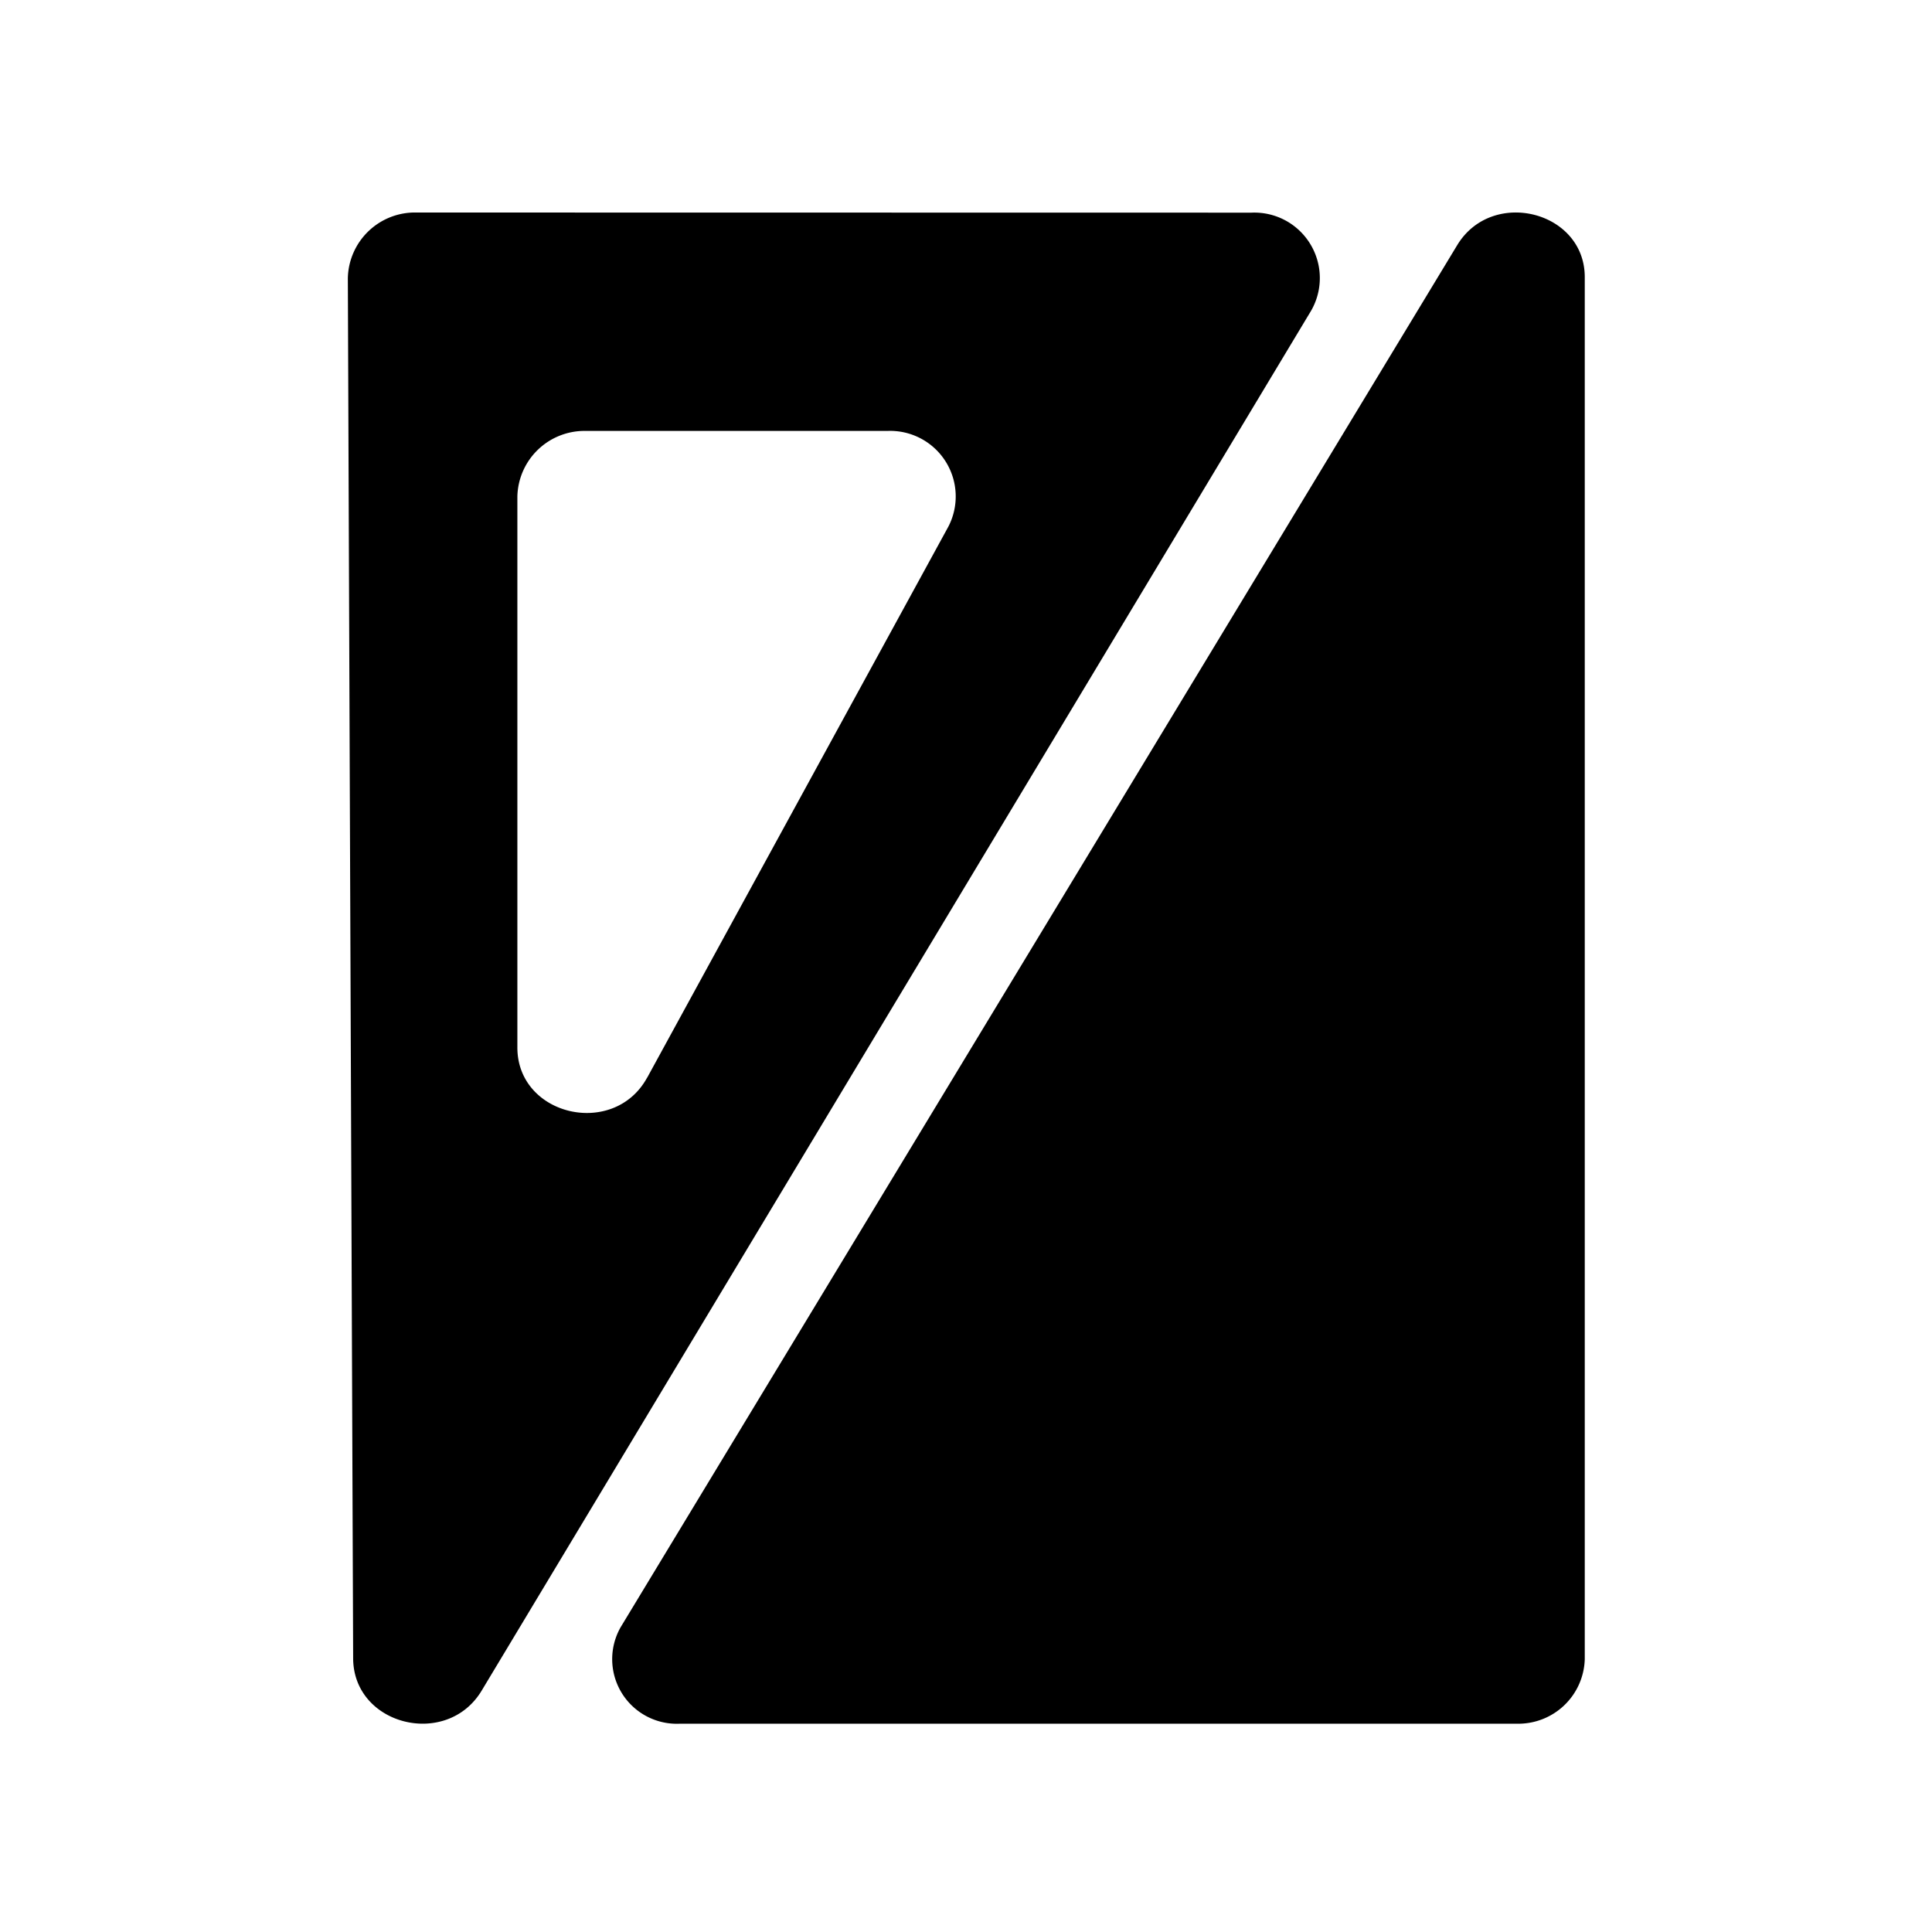 <svg id="icon_rotate_180" xmlns="http://www.w3.org/2000/svg" width="100" height="100" viewBox="0 0 100 100">
  <g id="rotate_180" data-name="rotate 180" transform="translate(320.079 -283)">
    <rect id="shape" width="100" height="100" transform="translate(-320.079 283)" fill="none"/>
    <g id="triagles" transform="translate(-302.079 294)">
      <path id="path_outlined" data-name="path outlined" d="M-290.5,306l43.213.007a3.389,3.389,0,0,1,3.091,5.065l-42.938,71.434c-1.808,3.007-6.638,1.8-6.652-1.668l-.275-71.44A3.475,3.475,0,0,1-290.5,306Zm11.934,44.778,15.591-28.526a3.394,3.394,0,0,0-3.159-4.947h-15.591a3.477,3.477,0,0,0-3.561,3.385v28.526C-285.29,352.761-280.289,353.923-278.57,350.778Z" transform="translate(294.065 -306)"/>
      <path id="path_full" data-name="path full" d="M-233.106,309.344v71.534a3.44,3.44,0,0,1-3.532,3.34h-43.3a3.344,3.344,0,0,1-3.067-5l43.3-71.534C-237.9,304.715-233.106,305.921-233.106,309.344Z" transform="translate(297.133 -306)"/>
    </g>
  </g>
</svg>
